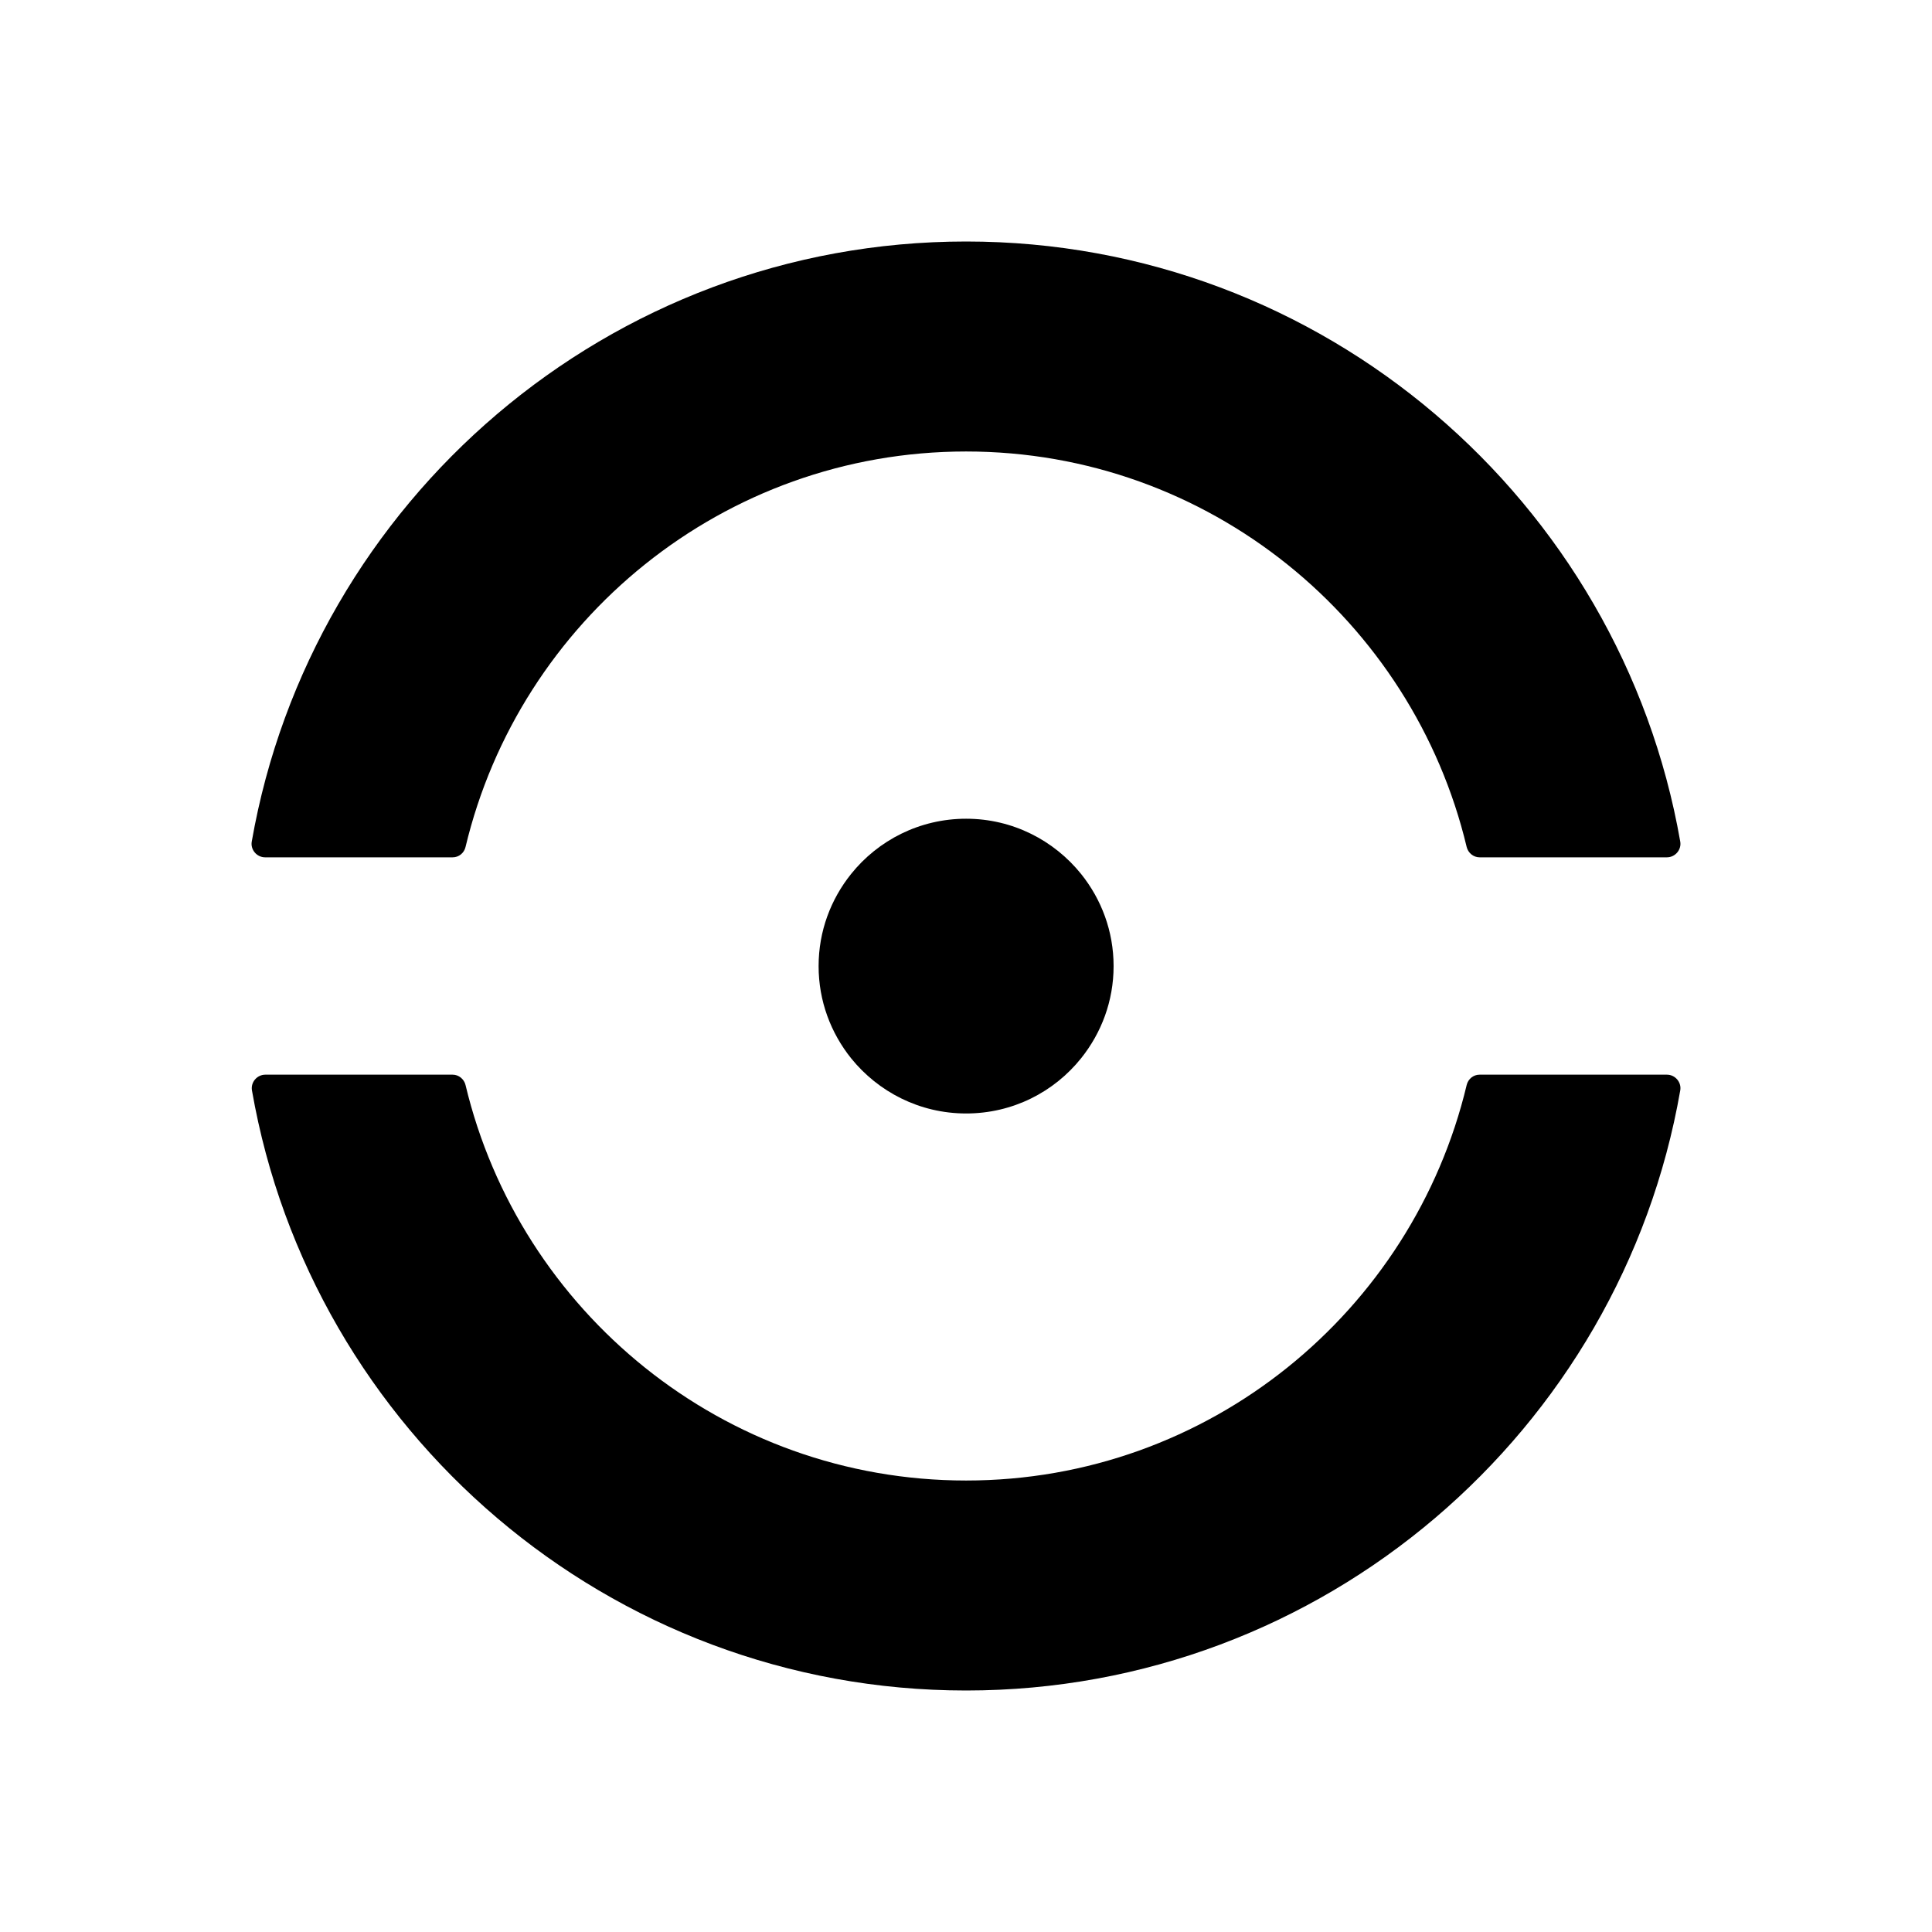 <svg width="48" height="48" viewBox="0 0 48 48" fill="none" xmlns="http://www.w3.org/2000/svg">
<path d="M24.003 11.217C30.037 11.217 35.097 15.418 36.439 21.043C36.475 21.19 36.607 21.3 36.759 21.3H41.414C41.619 21.3 41.782 21.111 41.745 20.907C40.266 12.453 32.879 6 24.003 6C15.126 6 7.734 12.453 6.255 20.907C6.218 21.111 6.381 21.3 6.586 21.3H11.246C11.399 21.3 11.53 21.195 11.566 21.043C12.909 15.418 17.968 11.217 24.003 11.217Z" fill="black"/>
<path d="M24.003 36.783C17.968 36.783 12.909 32.582 11.566 26.957C11.53 26.81 11.399 26.7 11.246 26.7H6.591C6.386 26.7 6.224 26.889 6.26 27.093C7.734 35.547 15.121 42 24.003 42C32.884 42 40.272 35.547 41.745 27.093C41.782 26.889 41.619 26.7 41.415 26.7H36.759C36.607 26.7 36.476 26.805 36.439 26.957C35.097 32.582 30.037 36.783 24.003 36.783Z" fill="black"/>
<path d="M21.145 21.714C21.816 20.876 22.849 20.341 24.003 20.341C25.161 20.341 26.189 20.881 26.86 21.714C27.363 22.342 27.667 23.133 27.667 24.003C27.667 24.872 27.363 25.663 26.86 26.292C26.189 27.13 25.161 27.664 24.003 27.664C22.844 27.664 21.816 27.124 21.145 26.292C20.642 25.663 20.338 24.872 20.338 24.003C20.338 23.133 20.642 22.342 21.145 21.714Z" fill="black"/>
</svg>
